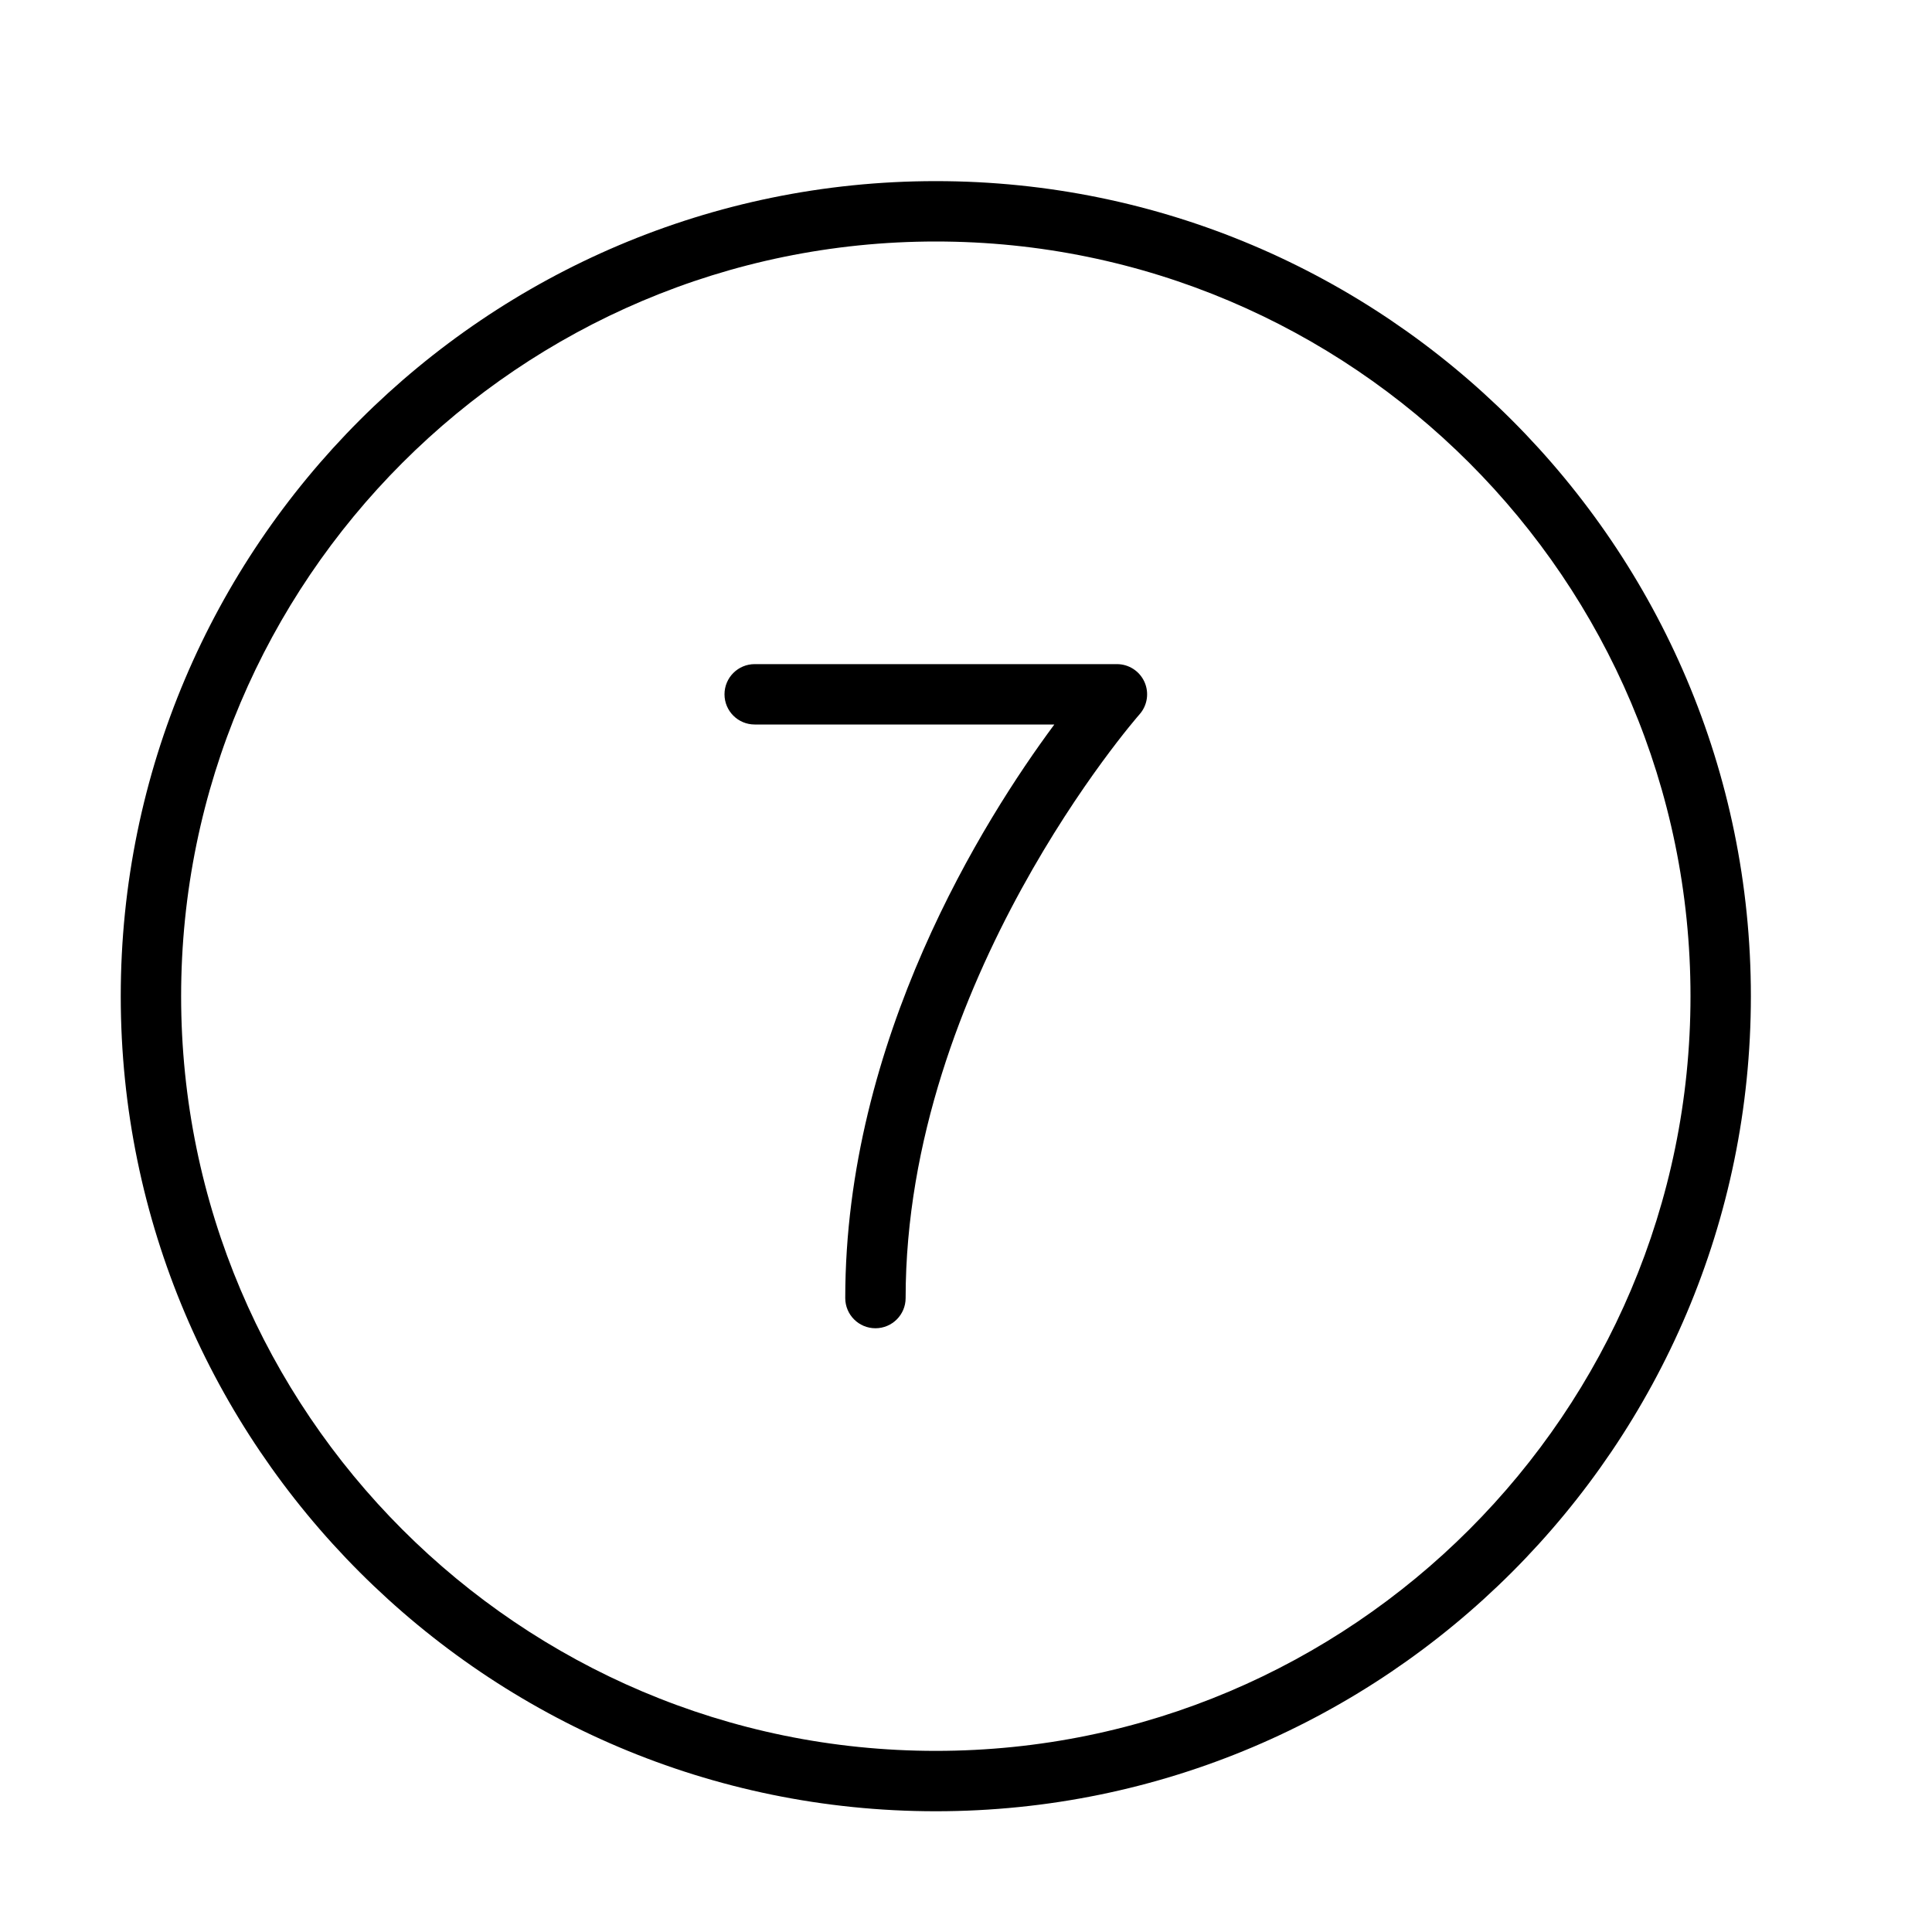 <?xml version="1.0" encoding="UTF-8" standalone="no"?>
<svg width="64px" height="64px" viewBox="0 0 64 64" version="1.1" xmlns="http://www.w3.org/2000/svg" xmlns:xlink="http://www.w3.org/1999/xlink">
    <!-- Generator: Sketch 3.7.2 (28276) - http://www.bohemiancoding.com/sketch -->
    <title>cha-7</title>
    <desc>Created with Sketch.</desc>
    <defs></defs>
    <g id="64px-Line" stroke="none" stroke-width="1" fill="none" fill-rule="evenodd">
        <g id="cha-7"></g>
        <path d="M31,6 C16.112,6 4,18.112 4,33 C4,47.888 16.112,60 31,60 C45.888,60 58,47.888 58,33 C58,18.112 45.888,6 31,6 L31,6 Z M31,58 C17.215,58 6,46.785 6,33 C6,19.215 17.215,8 31,8 C44.785,8 56,19.215 56,33 C56,46.785 44.785,58 31,58 L31,58 Z" id="Shape" fill="#000000"></path>
        <path d="M37,22 L25,22 C24.448,22 24,22.447 24,23 C24,23.553 24.448,24 25,24 L34.926,24 C32.587,27.155 28,34.436 28,43 C28,43.553 28.448,44 29,44 C29.552,44 30,43.553 30,43 C30,32.524 37.67,23.751 37.748,23.664 C38.009,23.369 38.073,22.949 37.912,22.59 C37.75,22.231 37.394,22 37,22 L37,22 Z" id="Shape" fill="#000000"></path>
    </g>
</svg>